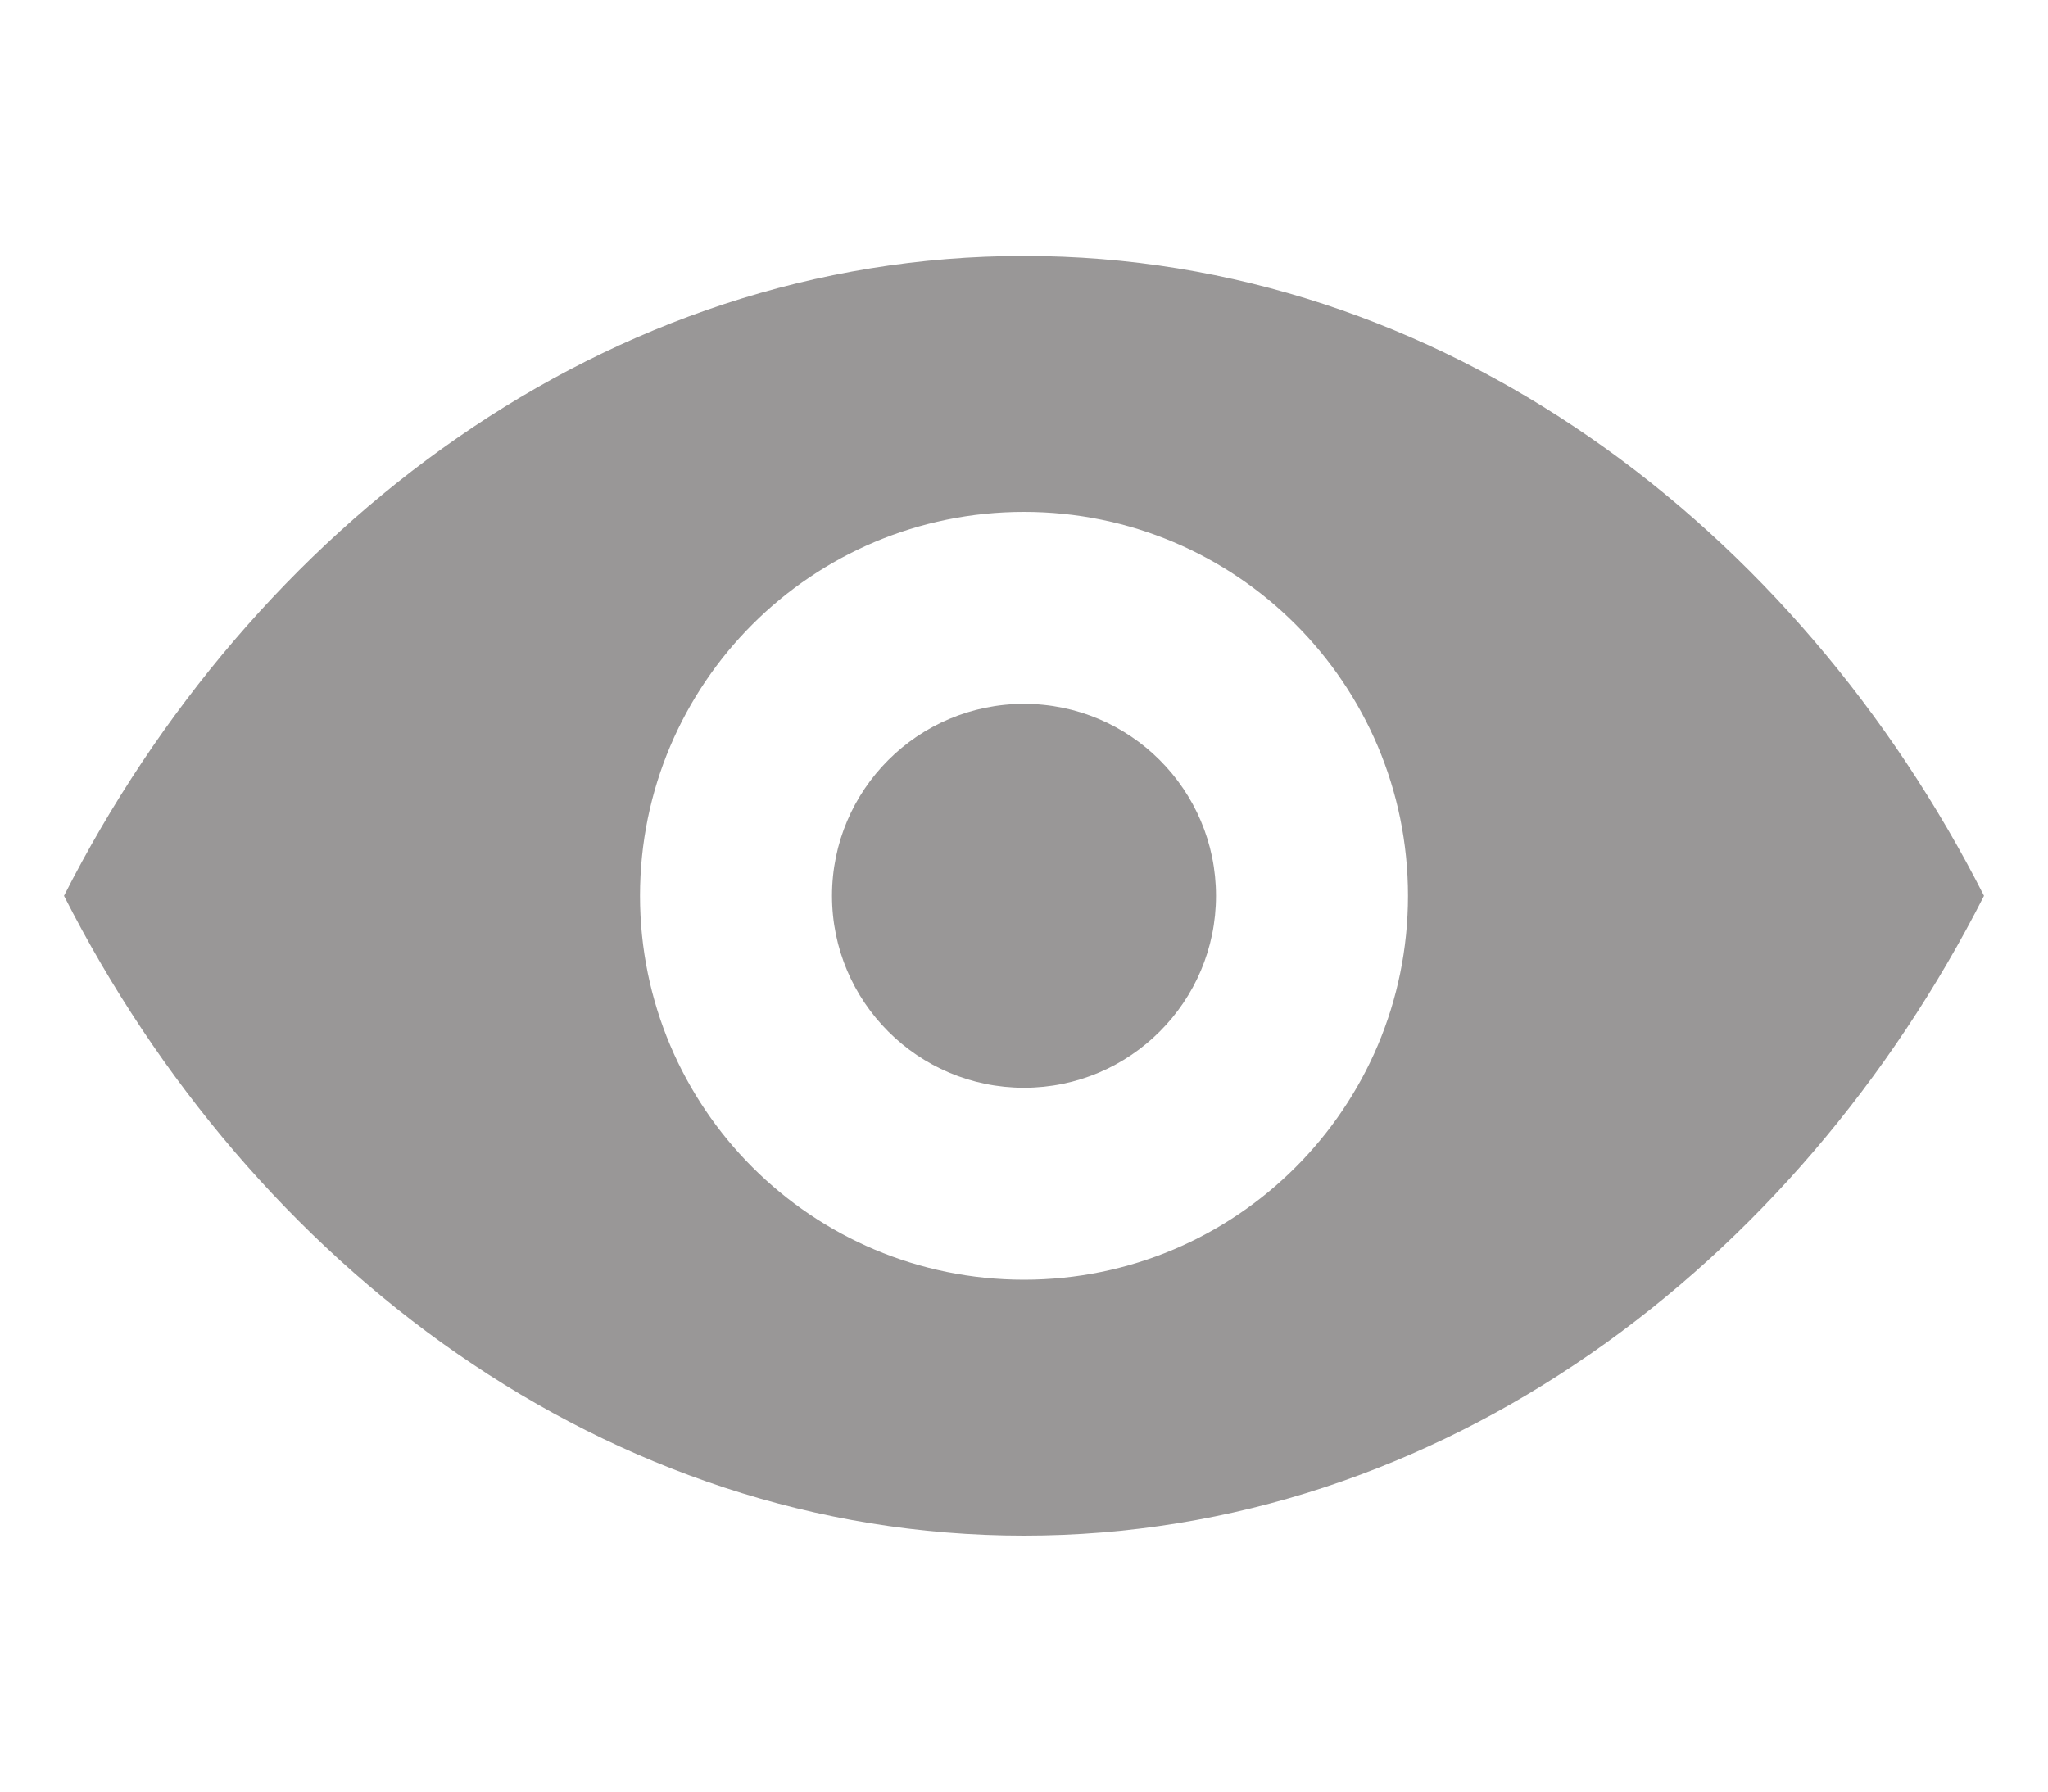 <svg width="16" height="14" viewBox="0 0 16 14" fill="none" xmlns="http://www.w3.org/2000/svg">
  <path d="M8 2C4.736 2 1.961 4.122 0.5 7C1.961 9.878 4.736 12 8 12C11.264 12 14.039 9.878 15.5 7C14.039 4.122 11.264 2 8 2ZM8 10C6.343 10 5 8.657 5 7C5 5.343 6.343 4 8 4C9.657 4 11 5.343 11 7C11 8.657 9.657 10 8 10ZM8 5.5C7.172 5.5 6.5 6.172 6.5 7C6.5 7.828 7.172 8.5 8 8.5C8.828 8.5 9.5 7.828 9.5 7C9.5 6.172 8.828 5.5 8 5.5Z" fill="#999797"/>
</svg>
